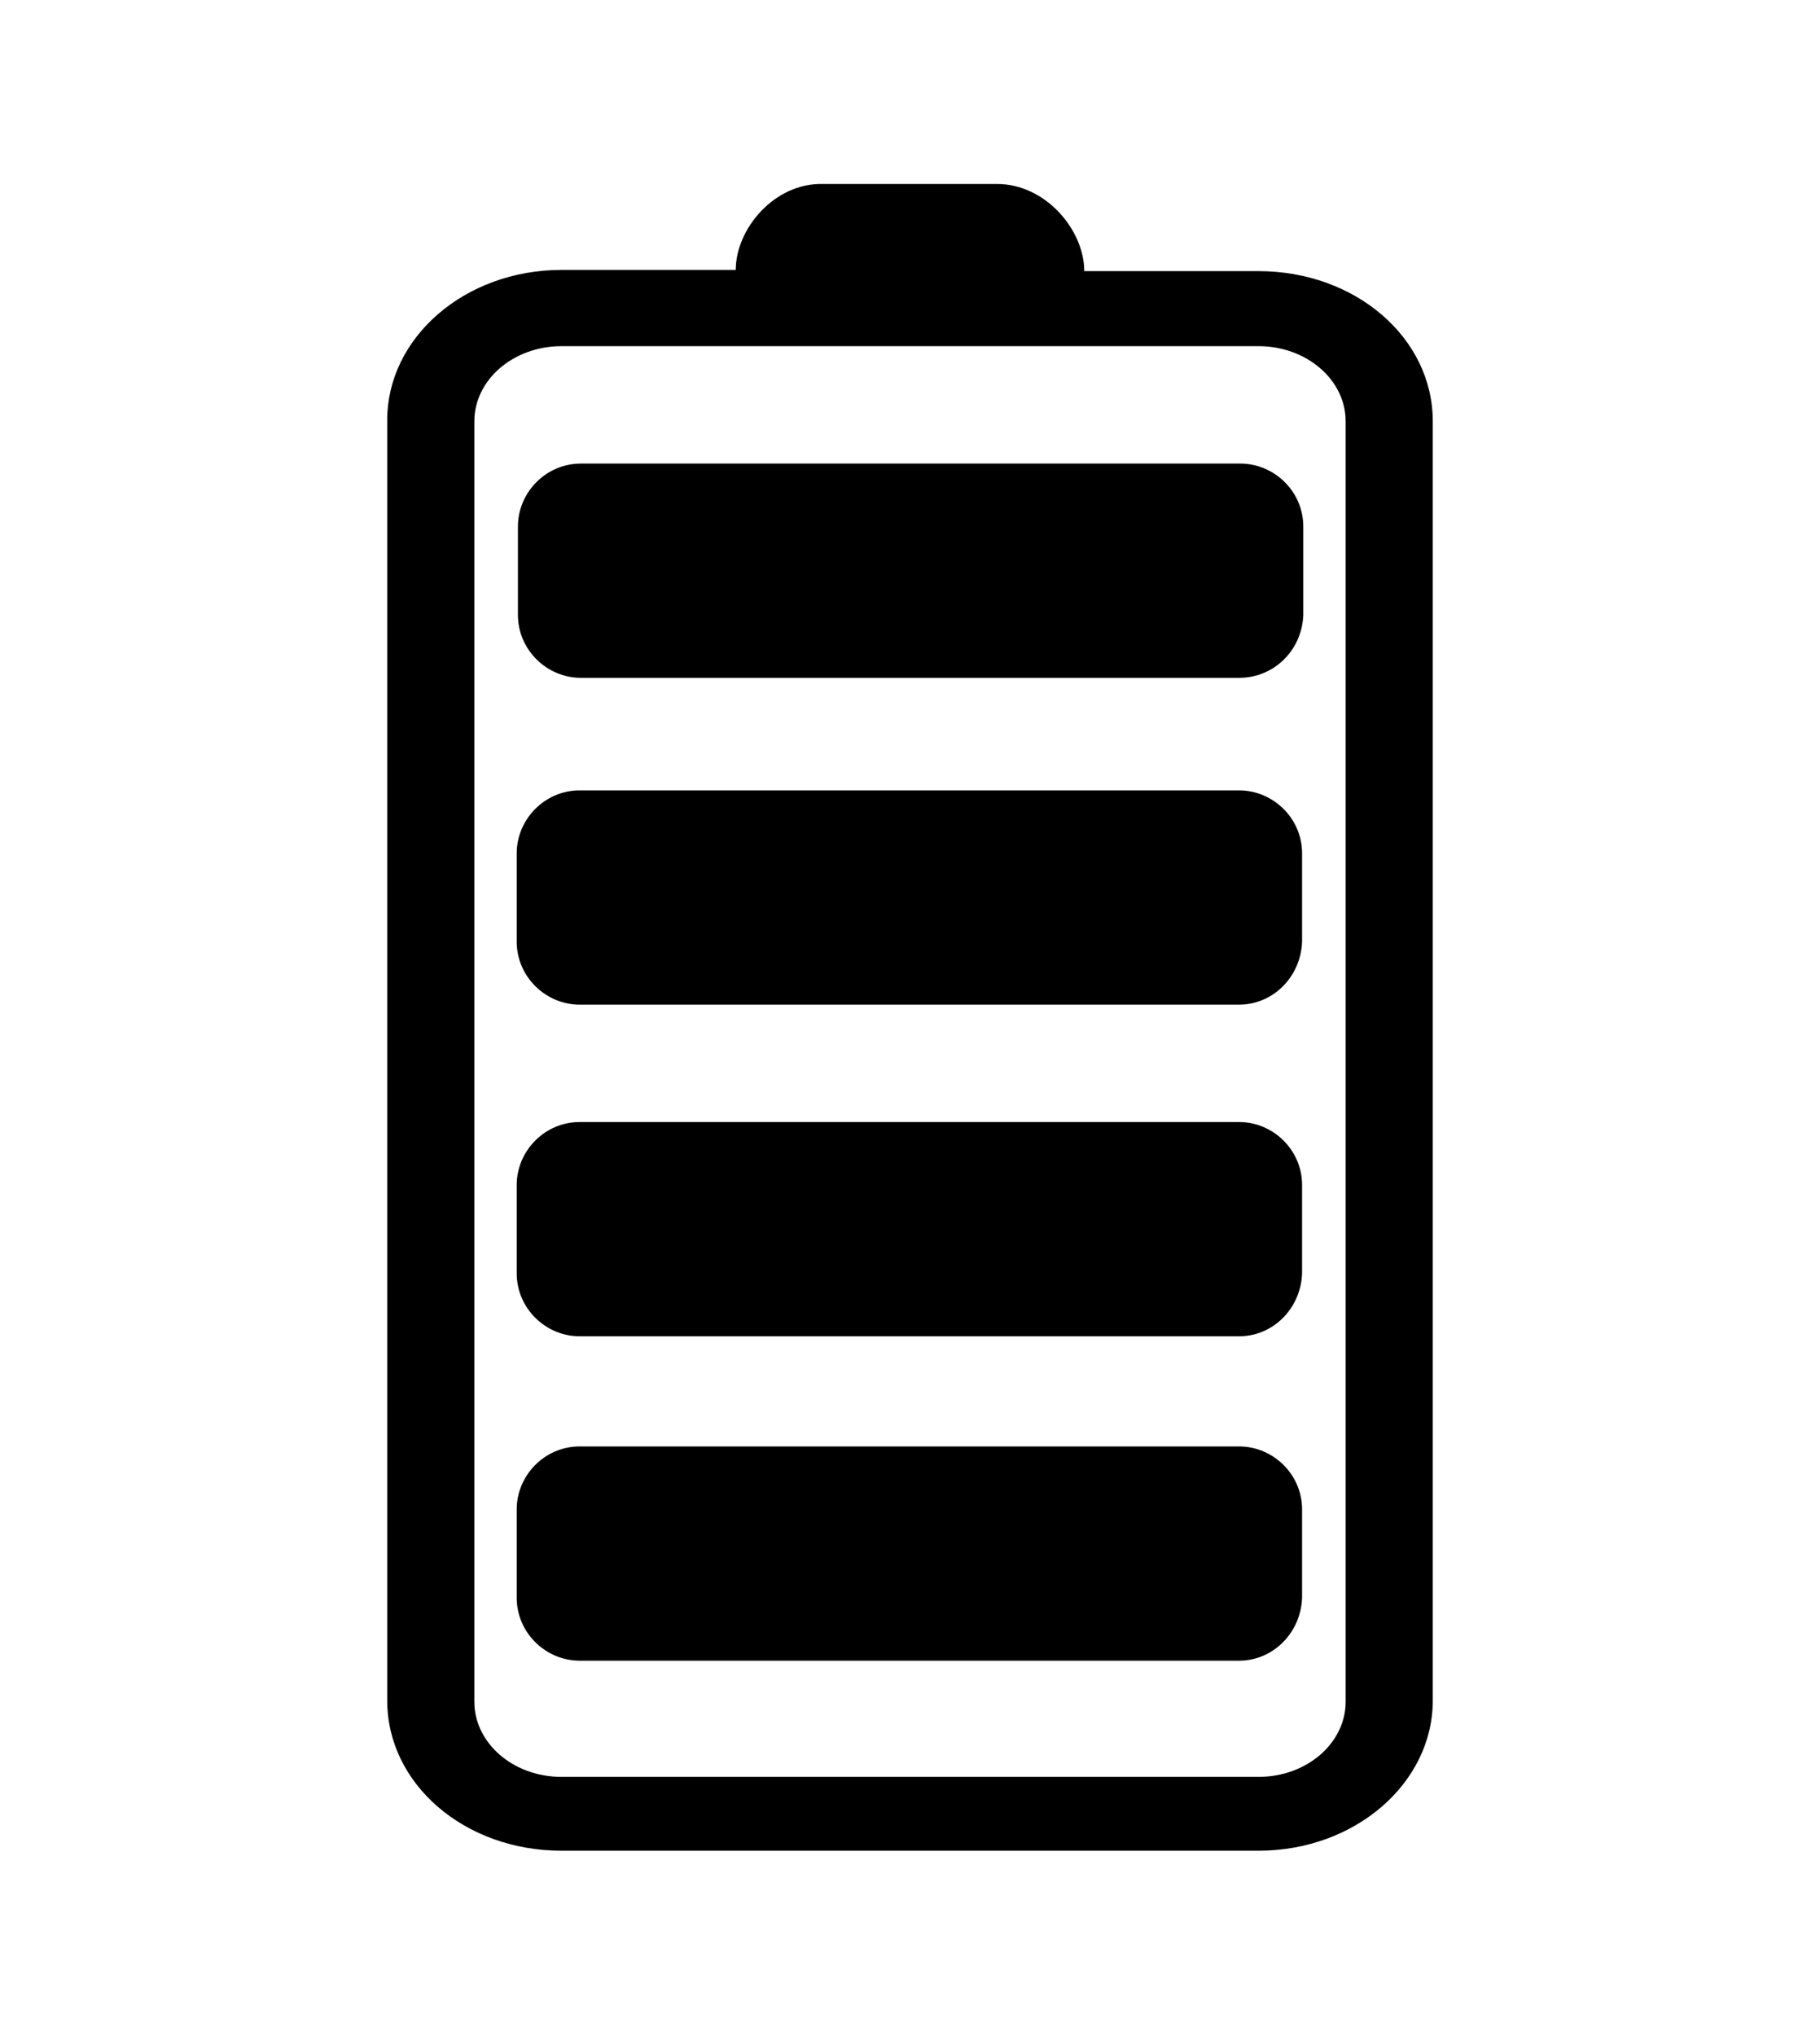 <?xml version="1.0" encoding="utf-8"?>
<!-- Generator: Adobe Illustrator 26.5.0, SVG Export Plug-In . SVG Version: 6.00 Build 0)  -->
<svg version="1.1" id="Capa_1" xmlns="http://www.w3.org/2000/svg" xmlns:xlink="http://www.w3.org/1999/xlink" x="0px" y="0px"
	 viewBox="0 0 150.4 168.2" style="enable-background:new 0 0 150.4 168.2;" xml:space="preserve">
<style type="text/css">
</style>
<g>
	<path class="st0" d="M60.8,22.3H46.4c-8,0-14.4,5.6-14.4,12.4v105.8c0,6.9,6.4,12.4,14.4,12.4H104c8,0,14.4-5.6,14.4-12.4V34.8
		c0-6.9-6.4-12.4-14.4-12.4H89.6c0-3.4-3.2-7.2-7.2-7.2H68C64,15.1,60.8,18.9,60.8,22.3z M104,28.6c4,0,7.2,2.8,7.2,6.2v105.8
		c0,3.4-3.2,6.2-7.2,6.2H46.4c-4,0-7.2-2.8-7.2-6.2V34.8c0-3.4,3.2-6.2,7.2-6.2L104,28.6L104,28.6z"/>
	<path class="st0" d="M102.4,137.2H47.9c-2.8,0-5.2-2.3-5.2-5.2v-7.3c0-2.8,2.3-5.2,5.2-5.2h54.5c2.8,0,5.2,2.3,5.2,5.2v7.3
		C107.5,134.9,105.2,137.2,102.4,137.2z"/>
	<path class="st0" d="M102.4,110.4H47.9c-2.8,0-5.2-2.3-5.2-5.2v-7.3c0-2.8,2.3-5.2,5.2-5.2h54.5c2.8,0,5.2,2.3,5.2,5.2v7.3
		C107.5,108.1,105.2,110.4,102.4,110.4z"/>
	<path class="st0" d="M102.4,83H47.9c-2.8,0-5.2-2.3-5.2-5.2v-7.3c0-2.8,2.3-5.2,5.2-5.2h54.5c2.8,0,5.2,2.3,5.2,5.2v7.3
		C107.5,80.7,105.2,83,102.4,83z"/>
	<path class="st0" d="M102.4,56H48c-2.8,0-5.2-2.3-5.2-5.2v-7.3c0-2.8,2.3-5.2,5.2-5.2h54.5c2.8,0,5.2,2.3,5.2,5.2v7.3
		C107.6,53.7,105.3,56,102.4,56z"/>
</g>
</svg>
